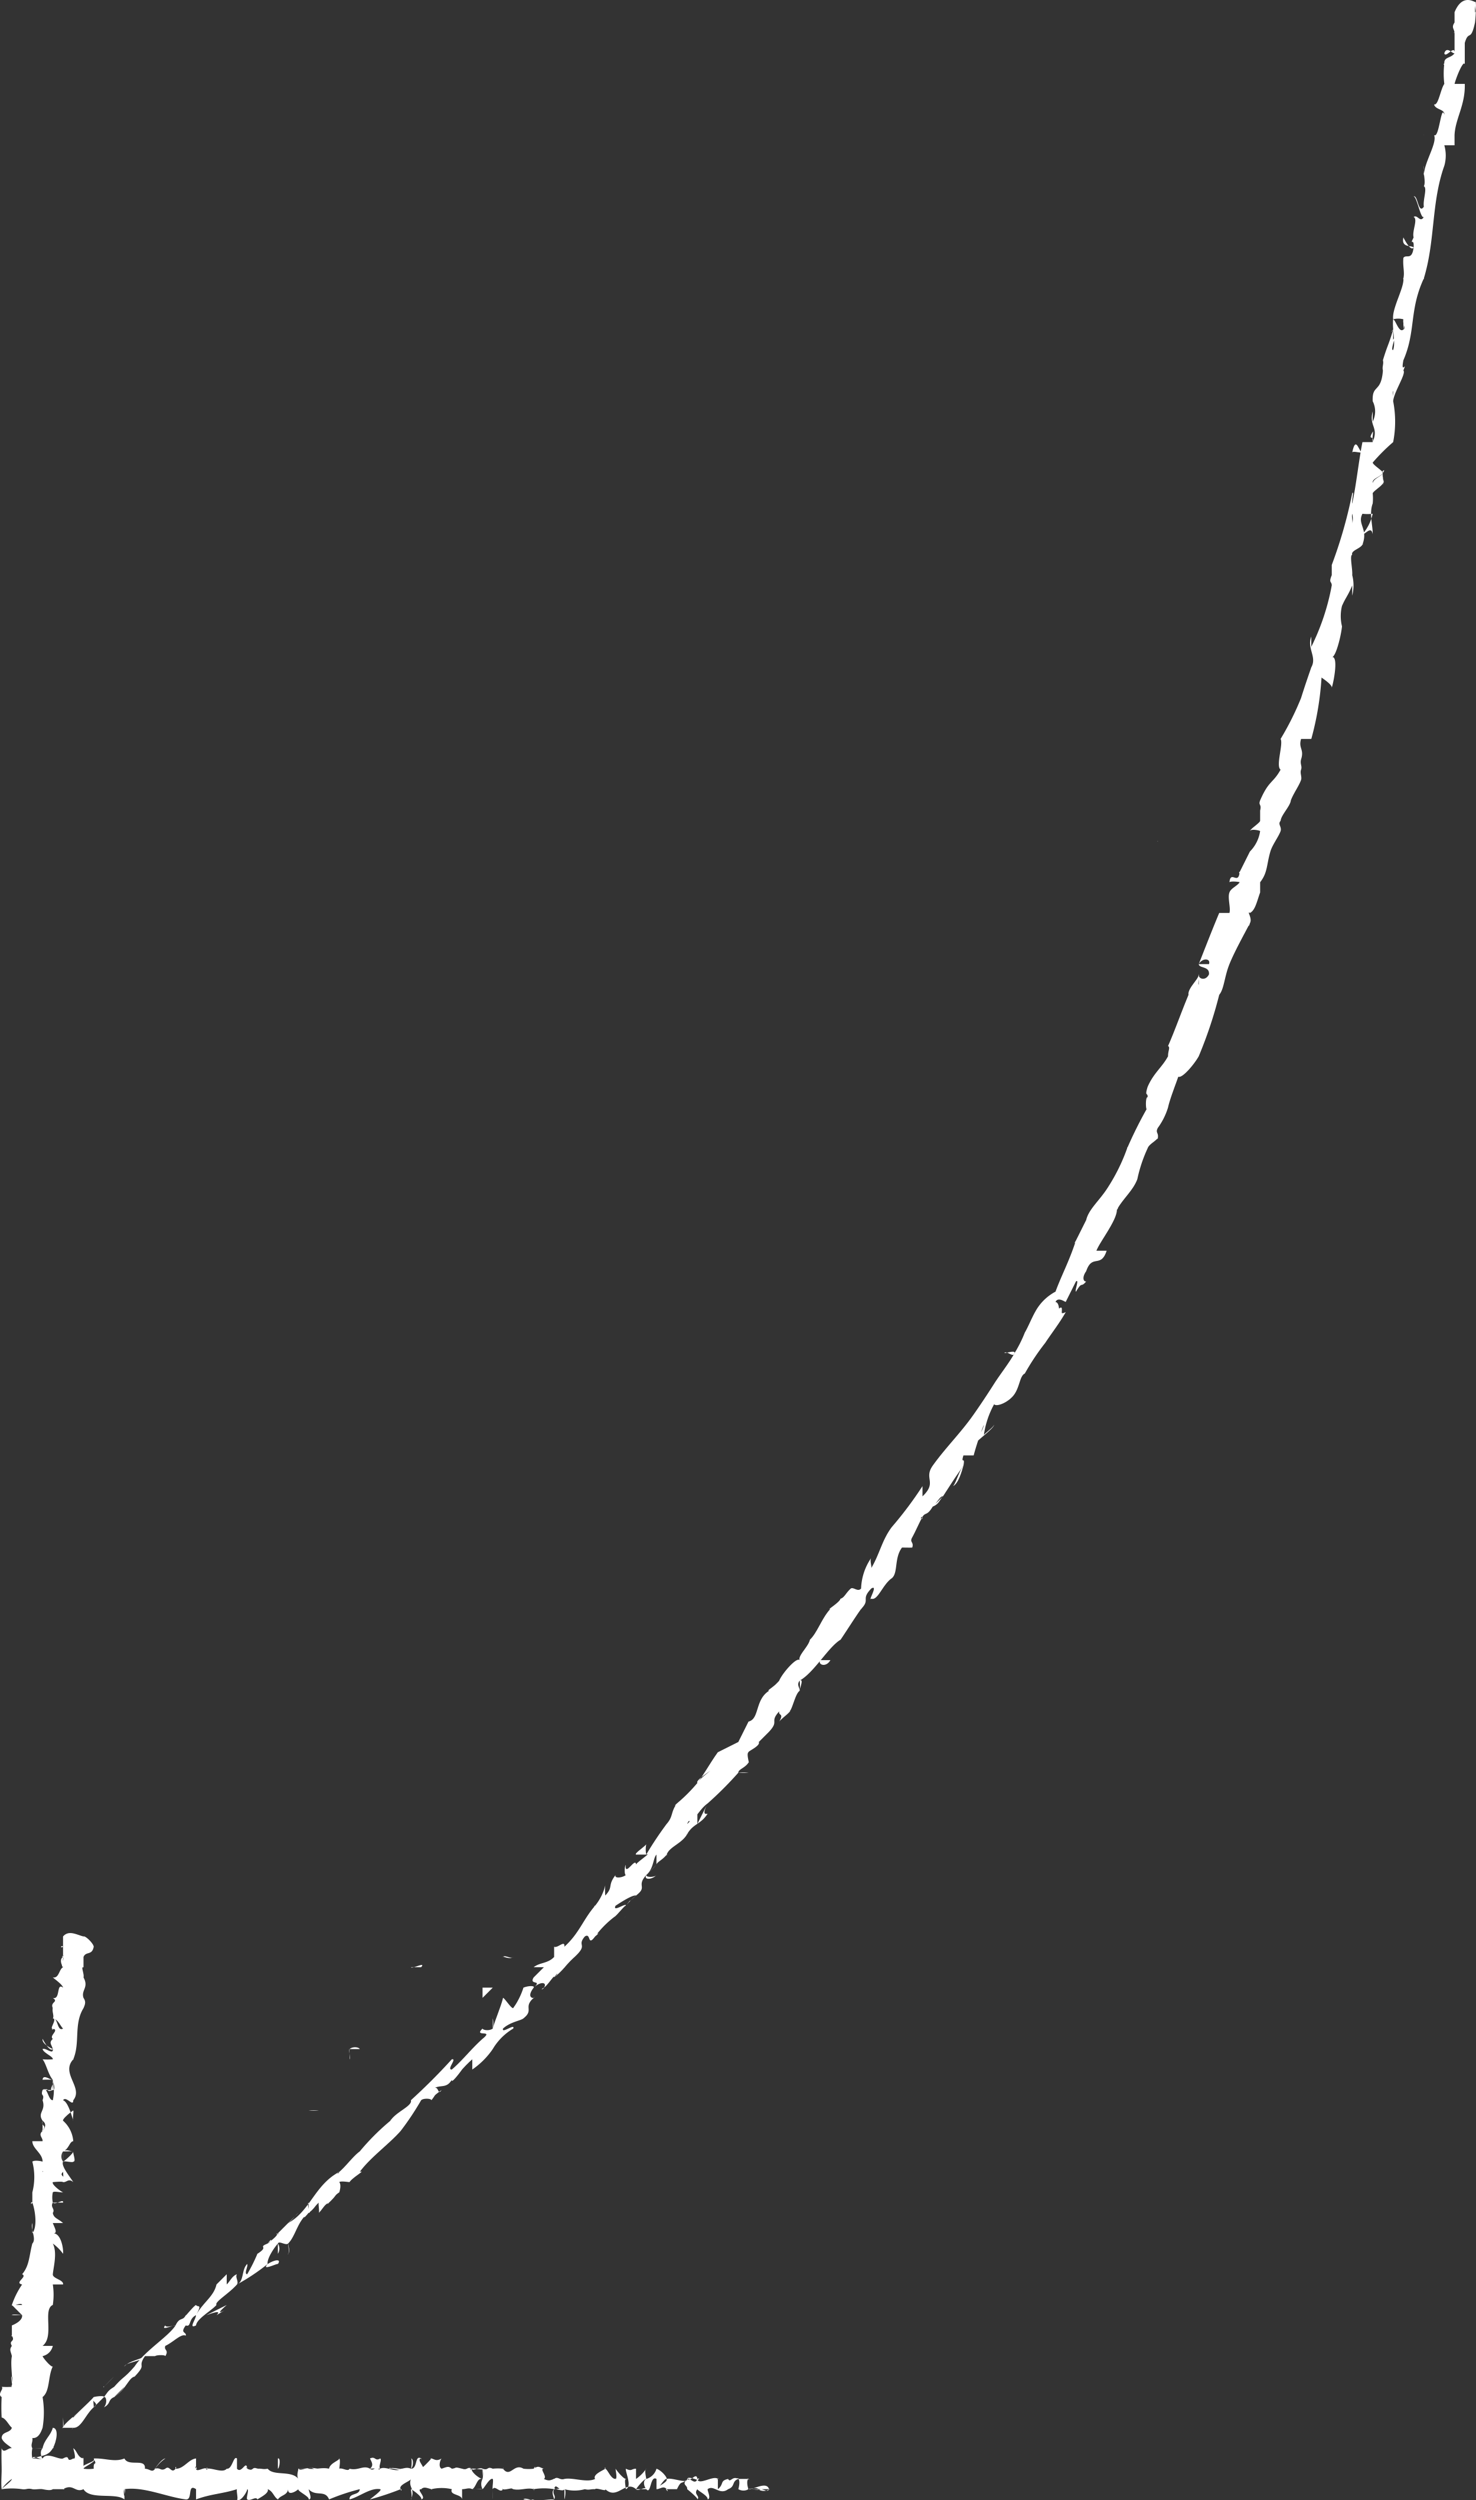 <svg xmlns="http://www.w3.org/2000/svg" width="144.255" height="244.263" viewBox="0 0 144.255 244.263"><rect x="0" y="0" width="144.255" height="244.263" fill="#333333" stroke="none"/><defs><style>.a{fill:#fff;}</style></defs><g transform="translate(-81.088 -57.228)"><path class="a" d="M83.888,779.989c-.075.23.6.433,1,0v-1Z" transform="translate(-1.639 -481.565)"/><path class="a" d="M89.31,774.87c.367-.626.621-1.976,0-2-.212.79-.817,1.111-1,2-.4.433.042,1.193,0,1-.075.226-.958-.409-1,0,.887-.306,1.531-.187,2-1C89.545,774.785,89.291,774.776,89.31,774.87Z" transform="translate(-3.061 -478.446)"/><path class="a" d="M182.333,694.131v1C182.439,695.071,182.242,694.212,182.333,694.131Z" transform="translate(-67.085 -436.707)"/><path class="a" d="M236.227,641c-.179.2-.023-.038,0,0C236.378,640.8,236.3,640.97,236.227,641Z" transform="translate(-102.979 -388.579)"/><path class="a" d="M245.565,632.2h0C245.679,632.147,245.506,632.306,245.565,632.2Z" transform="translate(-109.316 -382.772)"/><path class="a" d="M182.786,693.462h1C183.73,693.287,183.144,693.165,182.786,693.462Z" transform="translate(-67.538 -436.038)"/><path class="a" d="M102.328,763.633c-.121.131.082-.159,0,0,.108-.127-.113.118,0,0C102.317,763.609,102.333,763.659,102.328,763.633Z" transform="translate(-11.079 -473.209)"/><path class="a" d="M158.92,718.671h0c-.023.1.008-.1,0,0Z" transform="translate(-47.671 -449.247)"/><path class="a" d="M140.249,735.181c.212-.174.028-.8,0-1-.009.224.152.835,0,1C140.324,735.253,140.145,735.174,140.249,735.181Z" transform="translate(-31 -457.757)"/><path class="a" d="M108.9,761.939h0C108.939,761.869,108.836,762.024,108.9,761.939Z" transform="translate(-14.648 -472.515)"/><path class="a" d="M171.981,706.035a9.079,9.079,0,0,0,1,0A5.771,5.771,0,0,0,171.981,706.035Z" transform="translate(-60.732 -442.611)"/><path class="a" d="M501.262,85.5h0C501.229,85.448,501.262,85.42,501.262,85.5Z" transform="translate(-281.013 -15.076)"/><path class="a" d="M510.558,57.6h0c.066.038.926-.018,1,0Z" transform="translate(-286.309 -0.173)"/><path class="a" d="M262.983,616.03h0C262.819,616.275,262.885,616.2,262.983,616.03Z" transform="translate(-120.735 -371.606)"/><path class="a" d="M391.159,439.14c-.884.833.2-1.341-1,0C390.376,439.1,390.223,440.279,391.159,439.14Z" transform="translate(-205.91 -253.717)"/><path class="a" d="M102.968,763.066c.118-.113.873-.892,1-1C103.835,762.165,103.079,762.943,102.968,763.066Z" transform="translate(-11.72 -472.642)"/><path class="a" d="M389.873,439.5Z" transform="translate(-205.624 -254.075)"/><path class="a" d="M298.339,574.3a7.064,7.064,0,0,0-1,0A5.014,5.014,0,0,0,298.339,574.3Z" transform="translate(-144.09 -343.875)"/><path class="a" d="M270.521,603.926l1-1C271.4,603.024,270.63,603.811,270.521,603.926Z" transform="translate(-126.272 -363.502)"/><path class="a" d="M311.041,556.163c.19-.143-.12-.795,0-1-.036.015.032.978,0,1C310.973,556.356,311.211,556.05,311.041,556.163Z" transform="translate(-152.792 -331.739)"/><path class="a" d="M323.521,539.327c-.056.024.061-.033,0,0Z" transform="translate(-161.272 -320.903)"/><path class="a" d="M487.14,150.15c.129-.159.819.1,1,0C487.81,150.244,487.511,148.358,487.14,150.15Z" transform="translate(-273.891 -48.726)"/><path class="a" d="M102.7,763.442c-.021-.122-.091.083,0,0h0C102.717,763.5,102.632,763.466,102.7,763.442Z" transform="translate(-11.449 -473.018)"/><path class="a" d="M306.014,550.063l1-1C306.717,549.406,306.39,549.63,306.014,550.063Z" transform="translate(-149.765 -327.639)"/><path class="a" d="M446.243,302.28h0C446.188,302.395,446.24,302.153,446.243,302.28Z" transform="translate(-251.994 -162.856)"/><path class="a" d="M314.672,540.417a7.4,7.4,0,0,0,1-1c.022-.07,0,.073,0,0Z" transform="translate(-155.423 -320.994)"/><path class="a" d="M488.653,150.707Z" transform="translate(-274.405 -49.283)"/><path class="a" d="M225.2,80.424c-.238,1.075.842.728,1,1-.172,1.307-.729.6-1,1-.076.823.142,1.4,0,2-.069.03.046.143,0,0,.1.909-1.139,2.935-1,4-.028.046.048-.025,0,0a1.948,1.948,0,0,1,1,0c-.1.484.274.871,0,1a2.509,2.509,0,0,0,0-1v1c-.436.378-.752-.944-1-1-.109,1,.261,2.267,0,3-.363.086.515-1.939,0-1v-1c-.713.776.736-.7,0,0-.436,1.516-.548,1.494-1,3,.1.385-.1.615,0,1-.175,2.249-1.069,1.3-1,3a2.213,2.213,0,0,1,0,2v-1c-.383,1.473.621,1.507,0,3-.076-.312.1-1.2,0-1-.535.935.185.227,0,1h-1c-.33,1.585-.614,4.245-1,6-.073-.119.2-1.381,0-1a44.727,44.727,0,0,1-2,7v1c-.053.186,0,.235,0,0-.33.793,0,.575,0,1-.106.474,0,.318,0,0a22.631,22.631,0,0,1-2,6v-1c-.456,1.151.578,1.978,0,3h0c-.436,1.264-.6,1.736-1,3a28,28,0,0,1-2,4c.284.494-.5,2.662,0,3-.753,1.36-1.142,1.023-2,3-.2.534.165.307,0,1h0v1h0c-.043.219-.947.774-1,1,.109-.242.931-.066,1,0a3.561,3.561,0,0,1-1,2l-1,2c-.1-.093-.036.332,0,0-.145,1.327-.868-.214-1,1,.119-.129.95-.046,1,0-.244.376-.853.576-1,1-.2.5.142,1.516,0,2h-1c-.7,1.678-1.251,3.1-2,5,.366-.64,1.195-.57,1,0h-1c.036.434,1.076.174,1,1-.33.693-1.069.441-1,0v1c-.112,0,.092-.9,0-1,.04.428-1.112,1.363-1,2h0c-.782,1.884-1.33,3.481-2,5,.241.143-.007.453,0,1-.578,1.081-1.419,1.643-2,3-.31,1,.046.509,0,1-.264-.04-.162,1.766,0,1a41.3,41.3,0,0,0-2,4c.2-.172-.013-.166,0,0-.145.381.083.113,0,0h0a18.491,18.491,0,0,1-2,4c-.772,1.158-1.769,1.992-2,3h0l-1,2c-.485.819.469-.547,0,0-.713,2.159-1.35,3.252-2,5a4.827,4.827,0,0,0-2,2c-.33.584-.68,1.456-1,2a12.493,12.493,0,0,1-1,2h0c-.112.514-.776-.292-1,0,.142.027,1.086-.312,1,0-.5.929-1.422,2.088-2,3s-1.37,2.108-2,3c-1.251,1.791-2.749,3.245-4,5-.911,1.287.472,1.607-1,3v-1a36.889,36.889,0,0,1-3,4c-.963,1.277-1.182,2.625-2,4,.049-.192-.178-.755,0-1a5.591,5.591,0,0,0-1,3c-.307.378-.743-.166-1,0-.505.448-.6.857-1,1-.066.023-.056.109,0,0-.158.418-1.462,1.166-1,1-.815.849-1.3,2.357-2,3-.129.663-1.208,1.585-1,2-.3-.332-1.706,1.287-2,2,.046-.282-.033.348,0,0-.518.663-1.274.97-1,1-1.386.879-.917,2.755-2,3l-1,2-2,1c-.693.955-1.317,2.1-2,3-.287-.352,2.422-1.771,2-2-.617.879-1.535,1.3-2,2a15.686,15.686,0,0,1-2,2c-.4.378-.066.189,0,0-.63.872-.34,1.25-1,2a34.255,34.255,0,0,0-2,3,2.587,2.587,0,0,1,0-1c-.238.292-1.178.894-1,1h1c.617-.255-1.069.844-1,1,0-.866-1.125,1.267-1,0-.139.209-.139.95,0,1-.274.245-1.135.378-1,0-.819,1.071-.172,1.1-1,2a4.792,4.792,0,0,1,0-1,5.113,5.113,0,0,1-1,2c0-.086-.208.229,0,0-1.162,1.327-1.548,2.7-3,4,.079-.713-.66.179-1,0v1h0c-.63.663-1.373.512-2,1h1l-1,1h0c-.5.8.911.184,0,1,.142-.206-.515-.2-1,0h0a7.228,7.228,0,0,1-1,2c-.208.043-.868-1.03-1-1-.086.534-.842,2.363-1,3a2.277,2.277,0,0,0,0-1v1c-.35.249-.937.156-1,0-.918.886,1.195.041,0,1,.069-.1-.145.206,0,0-1.135,1.015-1.934,2.088-3,3-.551.03.551-1.113,0-1-1.357,1.489-2.561,2.683-4,4h0c.175.564-1.469,1.134-2,2,.145-.2.02-.1,0,0a23.064,23.064,0,0,0-3,3h0c-.64.464-1.346,1.449-2,2-.086.272-.347.063,0,0-2.406,1.27-2.864,3.862-5,5,.2-.192.158-.153,0,0l-1,1c.271.06-.426.156,0,0-.185.406-.669.7-1,1,.545-.723.366-.169,0,0,.1,0-.073-.03,0,0-1.033.411.215.234-1,1h0a16.576,16.576,0,0,1-1,2c-.35-.03.125-.811,0-1-.571.561-.29,1.7-1,2,.2-.289-.2-.711,0-1-.474.168-.642.646-1,1v-1l-1,1h0c-.264,1.191-1.317,1.746-2,3,.66-1.207.139-.711,0-1-.307.172-1.053,1.163-1,1-.307.61-.591.131-1,1-.1-.043-.941.279-1,0-.558.617.967-.129,1,0-.716,1.111-2.944,2.421-4,4-1.046,1.207-1.023.9-2,2h0c-.615.384-.554.427-1,1,.059-.166-.756-.073-1,0-.432.425.687.572,0,1,.022-.24-.1-.782,0-1-.469.544-1.511,1.439-2,2-.257,0,.878-.741,1-1-.564.614-1.987,1.629-2,2h1c-.218.212-.135.186,0,0a.924.924,0,0,0,0-1v1c.782.063,1.2-1.313,2-2h0l1-1c.244-.076.347.612,0,1,.7-.358.363-.731,1-1,.076-.023.04-.07,0,0l1-1a4.015,4.015,0,0,1-1,1c1.145-.72,1.422-1.894,2-2h0c1.271-1.35.214-.789,1-2h1c.149-.123.97-.136,1,0,.383-.634-.178-.559,0-1,.862-.418,1.525-1.216,2-1,.089-.395-.611-.2,0-1,.558.192.221-.609,1-1,0,.371-.779,1.391,0,1,.069-.663,1.538-1.453,2-2-.221-.289,1.214-1.1,2-2a20.271,20.271,0,0,0,3-2h0c-.092-.411.462-1.376,1-2a.917.917,0,0,1,0,1v-1c.11-.305.763.22,1,0h0c.743-.726.907-2.211,2-3-.122-.236-.9,1.1,0,0,.135.063.224-.3,0,0,.115-.2-.181-.862,0-1v1c.508-.332.634-.695,1-1,.129.149-.056-.146,0,0-.076.1.083.814,0,1,.361-.334.541-.824,1-1-.112-.046-.271.3,0,0,.786-.746.495-.668,1-1,.089-.272.188-.774,0-1,.131-.127.819-.015,1,0,.3-.468,1.654-1.2,1-1h0c1.06-1.436,2.838-2.686,4-4h0a27.37,27.37,0,0,0,2-3c.218-.219,1.01-.176,1,0,.512-.617.069-.3,1-1-.449.69-.2-.753-1,0,.792-.663,1.422-.015,2-1-.089.448.706-.592,1-1h0a11.16,11.16,0,0,1,1-1v1a7.751,7.751,0,0,0,2-2,5.7,5.7,0,0,1,2-2c.224-.567-1.155.551-1,0,.71-.663,1.776-.781,2-1,1.063-.836-.05-1.071,1-2-.208.046-.637-.164,0-1,.7-.663,1.356-.514,1,0-.155.176.023.033,0,0-.185.259-.356.192,0,0h0c.419-.269,1.063-1.362,1-1,.423-.614.406-.362,0,0,.99-.793,1.039-1.128,2-2-.185.106-.142.149,0,0,1.39-1.29.168-1.022,1-2,.624-.411.234,1.051,1,0,.624-.5.129-.3,0,0a9.508,9.508,0,0,1,2-2h0c.186-.273-.227.24,0,0h0c.274-.242.931-1.07,1-1,.135-.381-1.34.7-1,0,.416-.279,1.653-1.086,2-1-1.1,1.061-.185,0-1,1a9.316,9.316,0,0,1,1-1c.063,0,.04-.086,0,0,1.185-.9-.007-.869,1-2,0,.262.865.209,1,0-.409.454-1.267.511-1,0,.746-.637.653-1.629,1-2v1c0-.262.587-.456,1-1,.139.046-.2.139,0,0,.261-.773,1.478-1.065,2-2,.406-.292-.337.272,0,0,.594-1.042,1.337-.939,2-2-.409.116-.406-.191,0-1l-1,2v-1a12.588,12.588,0,0,1-1,1c.257-.6.34-.093,0,0,.812-.4,1.188-1.423,2-2h0a35.242,35.242,0,0,0,3-3h0c-.016-.332.68-.469,1-1,.116.169-.244-.877,0-1-.132-.066,1.195-.615,1-1l1-1c1.043-1.118.01-.9,1-2-.109.478.5.141,0,1,.314-.378,1.1-.91,1-1,.274-.149.574-1.764,1-2,.059-.216-.353-.579,0-1a4.823,4.823,0,0,1,0,1c-.076-.063.465-1.242,0-1,1.423-.8,2.789-3.277,4-4,.6-.889,1.432-2.207,2-3,0,.083.125-.136,0,0,.944-.969-.069-.892,1-2,.716-.435-.37,1.318,0,1,.64.212,1.1-1.383,2-2h0c.634-.511.221-1.985,1-3,0,0,.924.02,1,0,.183-.568-.3-.486,0-1,.33-.6.7-1.466,1-2,0,.461-.343.046,0,0,.284-.474.436-.055,1-1,.33-.216.716-1.066,1-1l-1,1c.594-.236.637-.582,1-1h0c.865-1.327,1.026-1.607,2-3h0c.195-1-.277-.061,0-1h1a28.345,28.345,0,0,1,1-3c-.1.683-.7,1.24-1,2,.35-.5,1.987-1.629,2-2-.077.259-.835.786-1,1a8.788,8.788,0,0,1,1-3c.261.3,1.482-.221,2-1s.518-1.778,1-2a23.4,23.4,0,0,1,2-3c.614-.935,1.383-1.909,2-3-.961.478-.4-.831-1-1,.261-.527.941.027,1,0l1-2c.356-.282-.155.98,0,1,.66-1.1.445-.32,1-1-.274.046-.429-.4,0-1h0c.584-1.728,1.426-.245,2-2h-1c.33-.876,2.007-2.969,2-4,.139-.113.152-.381,0,0,.55-1.041,1.6-1.892,2-3a14.063,14.063,0,0,1,1-3h0c.139-.395.644-.6,1-1,.043.05-.089.169,0,0,.1-.548-.263-.509,0-1h0a6.684,6.684,0,0,0,1-2c.173-.806.733-2.22,1-3,.4.186,1.591-1.26,2-2h0a41.939,41.939,0,0,0,2-6c.485-.584.5-1.756,1-3s1.459-2.949,2-4c-.2.305-.106.4,0,0,.277-.481-.343-1.222,0-1h0c.525-.245.693-1.174,1-2v-1c.743-.952.614-1.68,1-3,.195-.663.818-1.469,1-2,.127-.443-.308-.658,0-1,.049-.567.95-1.439,1-2h0c.274-.716.8-1.413,1-2,.1-.292-.125-.655,0-1s-.119-.542,0-1h0c.33-1.018-.277-1.055,0-2h1a29.217,29.217,0,0,0,1-6c.049.046,1.069.7,1,1,.254-.839.64-3.149,0-3,.36.08.9-1.982,1-3h0a4.187,4.187,0,0,1,0-2c.109-.262.165-.342,0,0,.383-.866.561-.945,1-2v1a3.993,3.993,0,0,0,0-2c.049-.614-.274-1.924,0-2-.157-.407.826-.6,1-1,.112-.05,0-.109,0,0,.581-1.516-.538-1.992,0-3a4.341,4.341,0,0,0,1,0,4.516,4.516,0,0,1-1,2c.248.063.861-.886,1,0,.02-.852-.363-2.041,0-3,.034-.041-.045.029,0,0h0a4.743,4.743,0,0,0,0-1c.109-.257.929-.73,1-1,.234-.066-.132-.5,0-1-.281-.027.37-.554,0,0,.036-.076.063-.335,0,0-.013.072,0-.073,0,0h0c-.076.332-.891.512-1,1-.079-.476.773-.575,1-1-.1-.264-.925-.727-1-1a18.5,18.5,0,0,1,2-2,10.432,10.432,0,0,0,0-4c.036-.451-.119-.854,0-1a8.345,8.345,0,0,0,0,1c.069-.9,1.307-2.711,1-3,.413-1.061-.29.522,0-1h0c1.238-2.849.548-4.862,2-8-.092.219.069-.033,0,0,1.129-3.7.713-7.388,2-11a3.615,3.615,0,0,0,0-2h1v-1c.073-1.615,1.063-2.917,1-5h-1c.185-.7.785-2.166,1-2-.094-.165-.094.165,0,0h0v-2c.386-1.327.578-.033,1-2,.089-.75.158-2.255,0-2-.069.3.158,1.01,0,1v-1c-.426-.212-1.353-.585-2,1v1c-.33.507-.046.582,0,1-.158.1.055-.179,0,0v2c-.2.1-.749-.74-1,0,.1.567,1.043-.9,1,0-.33.507-1.046.337-1,1-.135.066,0,.269,0,0a8.364,8.364,0,0,0,0,2c-.37.521-.584,2.146-1,2,.1.533,1.07.463,1,1-.314-1.071-.5,2.368-1,2,.33.809-1,2.683-1,4a5.128,5.128,0,0,1,0-1c-.135.46.229,1.578,0,2,.36.169-.112,1.353,0,2-.545.8-.587-1.2-1-1,.33.023.69,2.252,1,2-.37.62-.614-.275-1,0,.449.219-.175,1.386,0,2-.439.915.079-.091,0,1C225.882,81.835,225.2,80.424,225.2,80.424Zm-5,26h0v0Zm0,2c.076-.252-.083-.662,0-1,.112-.05.059-.209,0,0A2.147,2.147,0,0,1,220.2,108.424Zm3-4c-.043.332.066-.033,0,0,.033-.159-.04.259,0,0,0,0,.01-.987,0-1A8.884,8.884,0,0,1,223.2,104.424Z" transform="translate(-6.954 0)"/><path class="a" d="M482.757,195.927c0-.068-.011.067,0,0-.058.083.046-.09,0,0Z" transform="translate(-271.508 -87.503)"/><path class="a" d="M182.13,695.37h0c-.043.023.048-.011,0,0C182.162,695.365,182.1,695.379,182.13,695.37Z" transform="translate(-66.881 -436.946)"/><path class="a" d="M448.26,295.778Z" transform="translate(-253.011 -158.354)"/><path class="a" d="M153.446,717.448c-.082,0,.068-.046,0,0C153.469,717.463,153.333,717.5,153.446,717.448Z" transform="translate(-38.197 -449.025)"/><path class="a" d="M141.678,727.982l-1,1C140.972,728.8,141.4,728.2,141.678,727.982Z" transform="translate(-31.429 -454.558)"/><path class="a" d="M133.853,736.118c-.005.068-.027-.062,0,0Z" transform="translate(-27.604 -458.694)"/><path class="a" d="M266.334,600.769c.047-.055-.038.061,0,0C266.626,600.327,266.536,600.431,266.334,600.769Z" transform="translate(-123.085 -361.346)"/><path class="a" d="M228.834,642.5c.141-.254.812.245,1,0C229.467,642.816,228.683,642.331,228.834,642.5Z" transform="translate(-98.585 -394.072)"/><path class="a" d="M305.724,551.6Z" transform="translate(-149.475 -329.18)"/><path class="a" d="M231.57,640.618a4.936,4.936,0,0,0-1,1A7.74,7.74,0,0,0,231.57,640.618Z" transform="translate(-99.321 -388.194)"/><path class="a" d="M94.213,770.366h0c.014.02.014-.02,0,0Z" transform="translate(-6.964 -476.942)"/><path class="a" d="M94.017,770.615v1C94.121,771.54,94.017,770.69,94.017,770.615Z" transform="translate(-6.768 -477.191)"/><path class="a" d="M93.562,771.9h0C93.4,772.042,93.595,771.712,93.562,771.9Z" transform="translate(-6.313 -477.472)"/><path class="a" d="M106.762,759.742h0C106.747,759.8,106.726,759.7,106.762,759.742Z" transform="translate(-13.513 -471.319)"/><path class="a" d="M108.742,757.2c-.419.339-1.5.431-2,1h0C106.869,757.8,108.531,757.714,108.742,757.2Z" transform="translate(-13.493 -469.778)"/><path class="a" d="M126.195,746.525l-2,1c.348-.108,1.612-.612,1,0C127.265,746.25,124.327,748.157,126.195,746.525Z" transform="translate(-22.946 -464.101)"/><path class="a" d="M136.585,737.962c-.7.743.981-.1,1,0C137.961,737.421,137.229,737.543,136.585,737.962Z" transform="translate(-29.336 -459.538)"/><path class="a" d="M201.937,676.218h1C203.455,675.625,202.027,676.439,201.937,676.218Z" transform="translate(-80.689 -426.794)"/><path class="a" d="M211.173,661.264h0Z" transform="translate(-85.924 -418.841)"/><path class="a" d="M222.256,656.2v1l1-1Z" transform="translate(-94.007 -404.779)"/><path class="a" d="M322.043,542.625h-1C320.784,543.081,321.61,543.392,322.043,542.625Z" transform="translate(-159.794 -323.201)"/><path class="a" d="M359.921,488.136c.525-.3.832-1.421,1-2C360.537,486.571,360.258,487.662,359.921,488.136Z" transform="translate(-185.673 -285.712)"/><path class="a" d="M449.959,314.063l-1,1,1-1Z" transform="translate(-253.71 -170.639)"/><path class="a" d="M244.872,786.26c.071-.122.188-1.052,0-1v1Z" transform="translate(-108.623 -484.836)"/><path class="a" d="M242.114,784.658c-.3.261-.086.614,0,1,.221-.442-.24-.468,0-1,.188-.052.033-.174,0,0,.066-.118.9.3,1,0-.077-.161-.822.018-1,0s.108-.142,0,0C242.049,784.554,242.1,784.747,242.114,784.658Z" transform="translate(-106.866 -484.234)"/><path class="a" d="M203.761,782.572h0C203.73,782.54,203.806,782.576,203.761,782.572Z" transform="translate(-81.512 -483.149)"/><path class="a" d="M179.8,781.006c.089,0,0,.042,0,0C179.715,781.034,179.781,780.964,179.8,781.006Z" transform="translate(-65.546 -482.582)"/><path class="a" d="M176.08,780.488h0C176.038,780.446,176.109,780.451,176.08,780.488Z" transform="translate(-62.832 -482.064)"/><path class="a" d="M203.347,782.4h0C203.323,782.554,203.2,782.365,203.347,782.4Z" transform="translate(-81.098 -482.979)"/><path class="a" d="M236.941,786.754c.064-.026-.044.054,0,0-.05.02.053-.011,0,0Z" transform="translate(-103.692 -485.33)"/><path class="a" d="M213.809,781.006h1c.03-.061-.023.064,0,0Z" transform="translate(-88.56 -482.582)"/><path class="a" d="M222,781.2c-.085,0,.033.826,0,1,.017-.115-.1.057,0,0C222,782.1,222.022,781.287,222,781.2Z" transform="translate(-93.748 -482.773)"/><path class="a" d="M234.763,783.012h1C235.726,783.026,234.8,782.992,234.763,783.012Z" transform="translate(-102.515 -483.588)"/><path class="a" d="M208.889,780.921c0-.048.018.045,0,0C208.89,780.97,208.868,780.877,208.889,780.921Z" transform="translate(-84.64 -482.497)"/><path class="a" d="M92.254,678.991h0C92.217,678.972,92.259,678.958,92.254,678.991Z" transform="translate(-6.006 -428.567)"/><path class="a" d="M98.151,670.39h0c.075,0-.075-.01,0,0Z" transform="translate(-8.902 -423.967)"/><path class="a" d="M168.1,778.859h0C168.211,778.831,168.154,778.831,168.1,778.859Z" transform="translate(-57.849 -481.435)"/><path class="a" d="M99.578,778.735c.362.358-1.546.624-1,1C98.531,779.58,100.034,778.97,99.578,778.735Z" transform="translate(-9.329 -481.311)"/><path class="a" d="M236.587,786.834h0C236.638,786.848,236.536,786.848,236.587,786.834Z" transform="translate(-103.338 -485.41)"/><path class="a" d="M98.771,780.688Z" transform="translate(-9.522 -482.264)"/><path class="a" d="M151.122,779.032c.015.063-.038-.052,0,0C151.114,778.967,151.166,779.08,151.122,779.032Z" transform="translate(-36.873 -481.608)"/><path class="a" d="M163.285,780.693h0C163.33,780.724,163.231,780.686,163.285,780.693Z" transform="translate(-52.036 -482.27)"/><path class="a" d="M144.33,780.552a3.954,3.954,0,0,0-1,0c.008.017-.014-.014,0,0A2.851,2.851,0,0,1,144.33,780.552Z" transform="translate(-33.081 -482.128)"/><path class="a" d="M136.893,780.566c0,.033-.019-.028,0,0h0Z" transform="translate(-29.645 -482.142)"/><path class="a" d="M89.952,699.823a9.521,9.521,0,0,1,1,0C90.67,699.837,90,699.24,89.952,699.823Z" transform="translate(-4.703 -439.399)"/><path class="a" d="M236.8,786.643c0,.1.052-.023,0,0h0C236.817,786.588,236.823,786.7,236.8,786.643Z" transform="translate(-103.548 -485.219)"/><path class="a" d="M142.8,787.061h0C142.966,787.1,142.619,787.06,142.8,787.061Z" transform="translate(-32.547 -485.637)"/><path class="a" d="M83.82,749.277h0C83.8,749.323,83.784,749.246,83.82,749.277Z" transform="translate(-1.571 -465.854)"/><path class="a" d="M138.667,786.775c-.07-.115.118.067,0,0-.027.03.014-.038,0,0Z" transform="translate(-30.418 -485.351)"/><path class="a" d="M91.375,700.017Z" transform="translate(-5.127 -439.594)"/><path class="a" d="M85.249,680.112c-.075.47.713.859,1,1,.066.607-.713-.165-1,0,.085.386,1.052.727,1,1a5.908,5.908,0,0,1-1,0c.358.442.544,1.483,1,2-.042.024.048,0,0,0,.24-.031-.237-.047,0,0,0,.221.348,1,0,1a2.644,2.644,0,0,0,0-1v1c-.513.146.343-.953,0-1a4.763,4.763,0,0,1,0,2c-.47,0-.52-1.4-1-1h1c-.8.31-.148-.273-1,0-.226.682.231.318,0,1h0c.348,1.058-.541,1.186,0,2,.292.231.386.516,0,1v-1c-.136.673.452.318,0,1-.2-.151.08-.085,0,0-.47.409.042.647,0,1h-1c0,.734,1.014,1.186,1,2-.136-.061-.835-.169-1,0a6,6,0,0,1,0,3v1c-.024.05.055-.008,0,0s.036.042,0,0c-.2.362-.141-.2,0,0,0,.088.085-.024,0,0s.051.073,0,0c.268.715.522,2.346,0,3v-1c-.231.531.442,1.534,0,2h0c-.315,1.176-.275,2.158-1,3,.574.245-.819.831,0,1a8.076,8.076,0,0,0-1,2c-.066.254.944-.325,1,0h-1l1,1h-1c.061-.132.855-.013,1,0,.059.468-.561.826-1,1v1c-.169-.047.094.16,0,0,.376.635-.353.417,0,1,.1-.066-.089-.019,0,0-.286.375-.1.539,0,1h0c-.165.814.1,2.078,0,3,.08-.131-.152-1.018,0-1s-.046.854,0,1h0c.263.2-.311-.4,0,0-.089.334.127.212,0,0h0a7.871,7.871,0,0,1-1,0c.268.2-.47.7,0,1h0a18.832,18.832,0,0,0,0,2c.39.056.7.746,1,1-.183.541-.972.337-1,1,.151.47.784.765,1,1-.353-.094-.8.588-1,0-.038.7,0,1.539,0,2,.007.538-.071,1.467,0,2a3.82,3.82,0,0,1,1-1c-.013.231-.869.809-1,1-.007.069.061-.034,0,0h0a7.132,7.132,0,0,1,2,0c.442.066.483-.127,1,0,.245.061.737-.052,1,0h0c.071.019-.073-.009,0,0,.272.052.781.169,1,0h1c.428.066-.315-.2,0,0,1.021-.588,1.163.39,2,0,.63,1.077,3.139.308,4,1v-1c.226-.245-.165.944,0,1,0-.193-.141-.864,0-1,1.882-.278,4.052.746,6,1,.71.075.111-1.607,1-1v1c1.444-.541,2.584-.544,4-1-.085.108.141,1,0,1,.3.343.991-.727,1-1,.216.033-.132.859,0,1,.3.207.845-.339,1,0,.024.057.052-.024,0,0,.2-.16,1.179-.61,1-1,.522.193.6.765,1,1,.282-.433.906-.384,1-1-.047.64.661.3,1,0-.113.193,1.136.736,1,1,.381,0,.066-.647,0-1,.7.771,1.6.012,2,1a20.353,20.353,0,0,1,3-1c-.047.64-1.038.332-1,1,.969-.249,2.045-1.169,3-1,.249.089-.911.892-1,1a28.336,28.336,0,0,0,3-1c0,.061.089-.047,0,0,.174,0,.014.287,0,0h0c-.263-.423.967-.779,1-1-.3.828.47.96,0,2,.151-.064.013-.837,0-1,.165.061,1.174.784,1,1,.612-.151-.541-1,0-1,0,.141.061-.165,0,0,.282-.268.539-.122,1,0-.028.085.136,0,0,0a4.413,4.413,0,0,1,2,0c-.268.607.962.473,1,1v-1h0c.414,0,.647-.179,1,0h0c.423-.268.454-1.151,1-1a1.05,1.05,0,0,0,0,1h0c.207-.165.7-1.132,1-1,.08.174-.071.887,0,1,.207-.437.737.466,1,0-.074.135-.029-.151,0,0h0c.193.118,1.033-.221,1,0,.574.071-.677-.3,0,0-.052.028.113-.052,0,0,.682.16,1.374-.188,2,0,.179.532-.207-.447,0,0a6.069,6.069,0,0,1,2,0h0c.132-.748.553.348,1,0-.108.057-.033.08,0,0a3.8,3.8,0,0,0,2,0h0c.431.111.555-.023,1,0,.113-.188,1.132.282,1,0,1.167,1.11,1.965-.927,3,0h1c-.066-.329-.817.268-1,0,.13-.2.761-.991,1-1-.4.207-.169.817,0,1-.028-.1.033.1,0,0,.47.588.37-1.4,1-1v1c.24-.085.751-1.056,1-1,.1.376-.981.7-1,1,.362,0,.68-.381,1,0-.151.1.155-.1,0,0,.348.447-.263-.075,0,0h1c.47-.979.4-.365,1-1-.6.6.052.577,0,1,.155.122,1.071.882,1,1,.292-.339-.419-.5,0-1,0,.141,1.066.638,1,1,.372-.1-.038-.831,0-1,.579-.47,1.167.635,2,0,.72-.259.332-.779,1-1,.221.221,0,1,0,1a.989.989,0,0,0,1,0c-.071.118-.1-.155,0,0,.278-.033.642-.212,1,0-.068.194-.88-.167-1,0,.325-.122.666.1,1,0,.085.24.118-.155,0,0,.376-.1.882.376,1,0h0c.136,0,.1-.066,0,0-.325.3-1,.136-1,0h1c-.231-.814-1.53.056-2,0l1-1-1,1c-.1-.155-.235-.906,0-1-.339-.3.287.329,0,0-.033-.047,0,.024,0,0h-1c.066-.122-.207-.085,0,0-.6-.344-.779.428-1,0h0c-.837.183-.37.487-1,1v-1h0c-.089,0-.038.169,0,0-.325.287.193-.287,0,0-.4-.4-1.915.687-2,0-.155.325.442-.212,0,0-.118-.739-.628.343-1,0,.118-.376,1.372.343,1,0-.235.64-.68-.118-1,0,0,.513-1.464-.165-2,0,.033-.174-.5-.826-1-1h0a1.46,1.46,0,0,1-1,1c-.024-.228-.2-.885,0-1h0a3.976,3.976,0,0,1-1,1v-1c-.47,0-.393.292-1,0-.038.362.645,1.765,0,2,0-.2-.165-.925,0-1-.052.023.113.085,0,0h0c-.268-.146-.784.033-1,0,0-.278-.033.221,0,0,.056-.028.911.118,1,0-.265-.051-.857-.771-1-1,0,.16.188.967,0,1-.47,0-.732-.868-1-1-.118.193.009-.4,0,0-.141,0,.052.113,0,0-.245.179-1.263.567-1,1h0c-.8.4-2.21-.169-3,0h0c-.47.155-.638-.3-1,0-.184-.053-.034.188,0,0-.358.1-.459.254-1,0,.367-.24-.494-1.042,0-1-.47-.127-.492-.348-1,0,.174-.353.226-.122,0,0h0a4.14,4.14,0,0,1-1,0h0c-.941-.583-1.285.941-2,0-.254.325.231-.381,0,0a4.5,4.5,0,0,0-1,0c-.6-.268-.374.207-1,0a2.43,2.43,0,0,1,0,1c-.063.15.155-.046,0,0-.438-.071-1.282-.868-1-1,.1,0,0-.056,0,0,.141-.061,1.174.183,1,0h0c-.216-.174-1.146.273-1,0-.334.155-.245-.089,0,0-.56-.249-.421.188-1,0,.094.094.089,0,0,0-.847-.216-.44-.066-1,0-.325-.263-.407-.207-1,0-.348-.174-.141-.864,0-1-.532.315-.7.061-1,0h0c-.14.059.151.012,0,0h0c-.165-.061,0,.141,0,0a9.98,9.98,0,0,1-1,1c-.216-.174.066.447,0,0,.682.16-.579-.939,0-1-.131.056.131.056,0,0,0-.052-.042.024,0,0-.649-.4-.323,1.028-1,1,.089-.249.108-1.042,0-1,.273,0,.254.812,0,1-.433-.2-.769.024-1,0h0c-.089.249-.7-.075-1,0,0-.193,1.108.089,1,0-.343.438-1.525-.3-2,0-.216-.174.2-.882,0-1-.532.315-.445-.263-1,0,.155.339.4.675,0,1h0a5.423,5.423,0,0,1,1,0c-.282.268-.127-.282,0,0-.372-.508-.567.348-1,0h0c-.649-.381-1.153.221-2,0h0c-.118.329-.722-.127-1,0,.028-.278.118-.826,0-1,0,.207-.915.445-1,1h0c-.687-.16-1.346.1-2,0,.2-.3.553.212,1,0-.221,0-1-.193-1,0-.127-.179-.8.268-1,0-.094.122.249.028,0,0-.014-.044-.014.044,0,0,0,.136-.212.713,0,1-.663-.88-2.407-.247-3-1-.494.093-.5-.029-1,0,.028-.085-.085-.033,0,0-.6-.268-.323.32-1,0-.343-.47.216.169,0,0-.085-.941-.544.541-1,0v-1c-.348-.32-.45,1.075-1,1,.014-.044.014.044,0,0-.4.47-1.445-.122-2,0,.179-.358.1.367,0,0-.249.047.5-.1,0,0-.155-.2-.958.391-1,0h0c-.235-.508.245.08,0,0v-1c-.715.061-1.228,1.052-2,1h0c-.428.546-.572-.4-1,0h0c-.468.262-.486-.154-1,0a3.809,3.809,0,0,1,1-1c-.278,0-.859.727-1,1,.108-.052-.108-.085,0,0-.31.422-.477.029-1,0,.113-1.082-1.6-.153-2-1-.979.391-1.871-.047-3,0,.39.847-.061.116,0,1a3.623,3.623,0,0,1-1,0v-1c-.188-.254.019.193,0,0-.579-.075-.624-.765-1-1,.075.311.325,1.122,0,1h0c-.809.47-.186-.447-1,0h0c-.419.151-1.591-.687-2,0-.038-.129-.038.129,0,0-.085-.042.2-.118,0,0s-.777-.028-1,0c.023-.109-.076.082,0,0h0c-.061,0-.231.212,0,0,.084-.03.928.054,1,0-.065.015-.935.015-1,0a2.551,2.551,0,0,1,0-1c.08.007.92.007,1,0,.075-.08.042.042,0,0-.026-.027-.97.023-1,0-.033-.071.042.089,0,0-.2-.354.073-.6,0-1,.616.066.864-.628,1-1h0a9.043,9.043,0,0,0,0-3c.739-.579.511-2,1-3-.132.146-.948-.807-1-1,.151-.231-.56-.1,0,0h0a1.315,1.315,0,0,0,1-1h-1c1.186-.908-.026-3.548,1-4h0a6.622,6.622,0,0,0,0-2h1c.08-.47-1.024-.558-1-1h0c.089-.828.447-2.12,0-3a4.478,4.478,0,0,1,1,1c.061-.386-.167-2.052-1-2,.532.052.183-.525,0-1h1c-.47-.437-.925-.464-1-1,.066-.122.118-.155,0,0,.254-.391-.273-.52,0-1h1c.08-.423-.737.268-1,0a2.391,2.391,0,0,1,0-1c.105-.155.816.034,1,0-.212-.085-1.132-.76-1-1,.1-.01.953-.089,1,0,.353-.682-.447-.553,0-1,.084.012-.071.045,0,0a5.017,5.017,0,0,1,0,1c.362.042.53-.409,1,0-.226-.4-1.226-1.577-1-2,.041-.023-.046.008,0,0h0c.049-.091.049.091,0,0,.075-.107.976.129,1,0,.306,0-.047-.77,0-1-.4-.028-.638-.24-1,0,.033-.033,0-.155,0,0,0,.037-.02-.031,0,0h0a7.072,7.072,0,0,1,0,1,.867.867,0,0,1,0-1c-.24-.151.127.089,0,0,.588-.245.628-.962,1-1a2.978,2.978,0,0,0-1-2c-.071-.212.878-.939,1-1,.061.127-.1.92,0,1-.141-.423-.5-1.84-1-2,.3-.47,1,.7,1,0h0c1.007-1.247-1.261-2.612,0-4-.08.1.089-.01,0,0,.692-1.651.026-3.415,1-5,.212-.47.212-.675,0-1h0c-.259-.762.55-1.007,0-2h0c.1-.315-.3-1.108,0-1-.047-.042-.165.1,0,0h0v-1c.249-.588.831-.106,1-1-.038-.343-.835-1.1-1-1-.05.185.191.009,0,0h0c-.64-.151-1.435-.668-2,0v1h0c-.334.207-.155-.207,0,0-.145,0,.1-.107,0,0v1c-.268.024.193-.306,0,0,.254.282-.132-.423,0,0-.329.207-.207.671,0,1-.138.025.05-.869,0-1,.16.287-.31.817,0,1-.4.212-.388,1.113-1,1,.219.2.954.7,1,1-.677-.546-.228,1.226-1,1,.616.419-.292.374,0,1-.052-.038-.042.047,0,0-.1.315.16.807,0,1,.541.118.7.694,1,1-.583.325-.478-1.056-1-1,.47.038-.386,1.085,0,1-.367.259.475-.094,0,0,.677.146-.4.694,0,1-.4.4-.146.487,0,1C85.929,681.446,85.249,680.112,85.249,680.112Zm0,12Zm0,1c.034-.137-.01.141,0,0,.141,0,.019-.1,0,0C85.178,693.046,85.395,692.98,85.249,693.112Zm3-2c.038.16-.915.991-1,1,.008-.091.008-.909,0-1h0C87.315,691.132,88.19,691.076,88.249,691.112Z" transform="translate(0 -423.688)"/><path class="a" d="M94.075,714.886c0-.022,0,.022,0,0-.035.024.031-.029,0,0Z" transform="translate(-6.827 -447.463)"/><path class="a" d="M203.961,782.646h0c.018.016-.01-.021,0,0C203.945,782.629,203.974,782.667,203.961,782.646Z" transform="translate(-81.712 -483.223)"/><path class="a" d="M83.78,747.086Z" transform="translate(-1.531 -464.662)"/><path class="a" d="M215.5,785.256c.01.042-.035-.025,0,0C215.484,785.217,215.53,785.285,215.5,785.256Z" transform="translate(-89.25 -484.833)"/><path class="a" d="M219.791,785.394h1C220.69,785.333,219.905,785.426,219.791,785.394Z" transform="translate(-92.542 -484.97)"/><path class="a" d="M224.274,786.447c.018-.055,0-.942,0-1h0Z" transform="translate(-95.025 -485.023)"/><path class="a" d="M163.4,786.744h0C163.237,786.838,163.284,786.809,163.4,786.744Z" transform="translate(-52.153 -485.32)"/><path class="a" d="M181.826,784.827c-.083.072-.9-.05-1,0C180.976,784.86,181.816,785.053,181.826,784.827Z" transform="translate(-66.577 -484.404)"/><path class="a" d="M143.383,787.146Z" transform="translate(-33.134 -485.722)"/><path class="a" d="M180.281,784.993a2.485,2.485,0,0,0,1,0A3.951,3.951,0,0,0,180.281,784.993Z" transform="translate(-66.032 -484.569)"/><path class="a" d="M240.183,786.881h0c0-.022,0,.022,0,0Z" transform="translate(-105.934 -485.457)"/><path class="a" d="M240.317,786.855h0C240.27,786.855,240.331,786.812,240.317,786.855Z" transform="translate(-106.069 -485.431)"/><path class="a" d="M241.468,786.744h-1C240.534,786.744,241.421,786.856,241.468,786.744Z" transform="translate(-106.219 -485.32)"/><path class="a" d="M235.808,786.717h0C235.826,786.672,235.808,786.765,235.808,786.717Z" transform="translate(-102.56 -485.293)"/><path class="a" d="M233.9,786.681a2.637,2.637,0,0,0,1,0h0C234.812,786.892,234.066,786.441,233.9,786.681Z" transform="translate(-101.653 -485.257)"/><path class="a" d="M227.7,782.234h0c-.1-.155-.273.033,0,0C226.955,781.768,228.488,782.3,227.7,782.234Z" transform="translate(-97.454 -482.81)"/><path class="a" d="M223.819,782.091c.325-.071,0-.915,0-1C223.63,781.218,223.579,781.94,223.819,782.091Z" transform="translate(-94.57 -482.667)"/><path class="a" d="M194.921,780.82h0C194.672,780.867,194.954,780.6,194.921,780.82Z" transform="translate(-75.673 -482.397)"/><path class="a" d="M189.378,785.177Z" transform="translate(-72.13 -484.753)"/><path class="a" d="M185.852,780.317Z" transform="translate(-69.603 -481.894)"/><path class="a" d="M138.555,779.16v1C138.729,780.085,138.838,779.029,138.555,779.16Z" transform="translate(-30.307 -481.736)"/><path class="a" d="M116.974,780.256c-.1-.226.174-.217,0,0C117.2,780.289,116.866,780.308,116.974,780.256Z" transform="translate(-18.725 -481.832)"/><path class="a" d="M91.455,753.311v0Z" transform="translate(-5.206 -467.887)"/></g></svg>